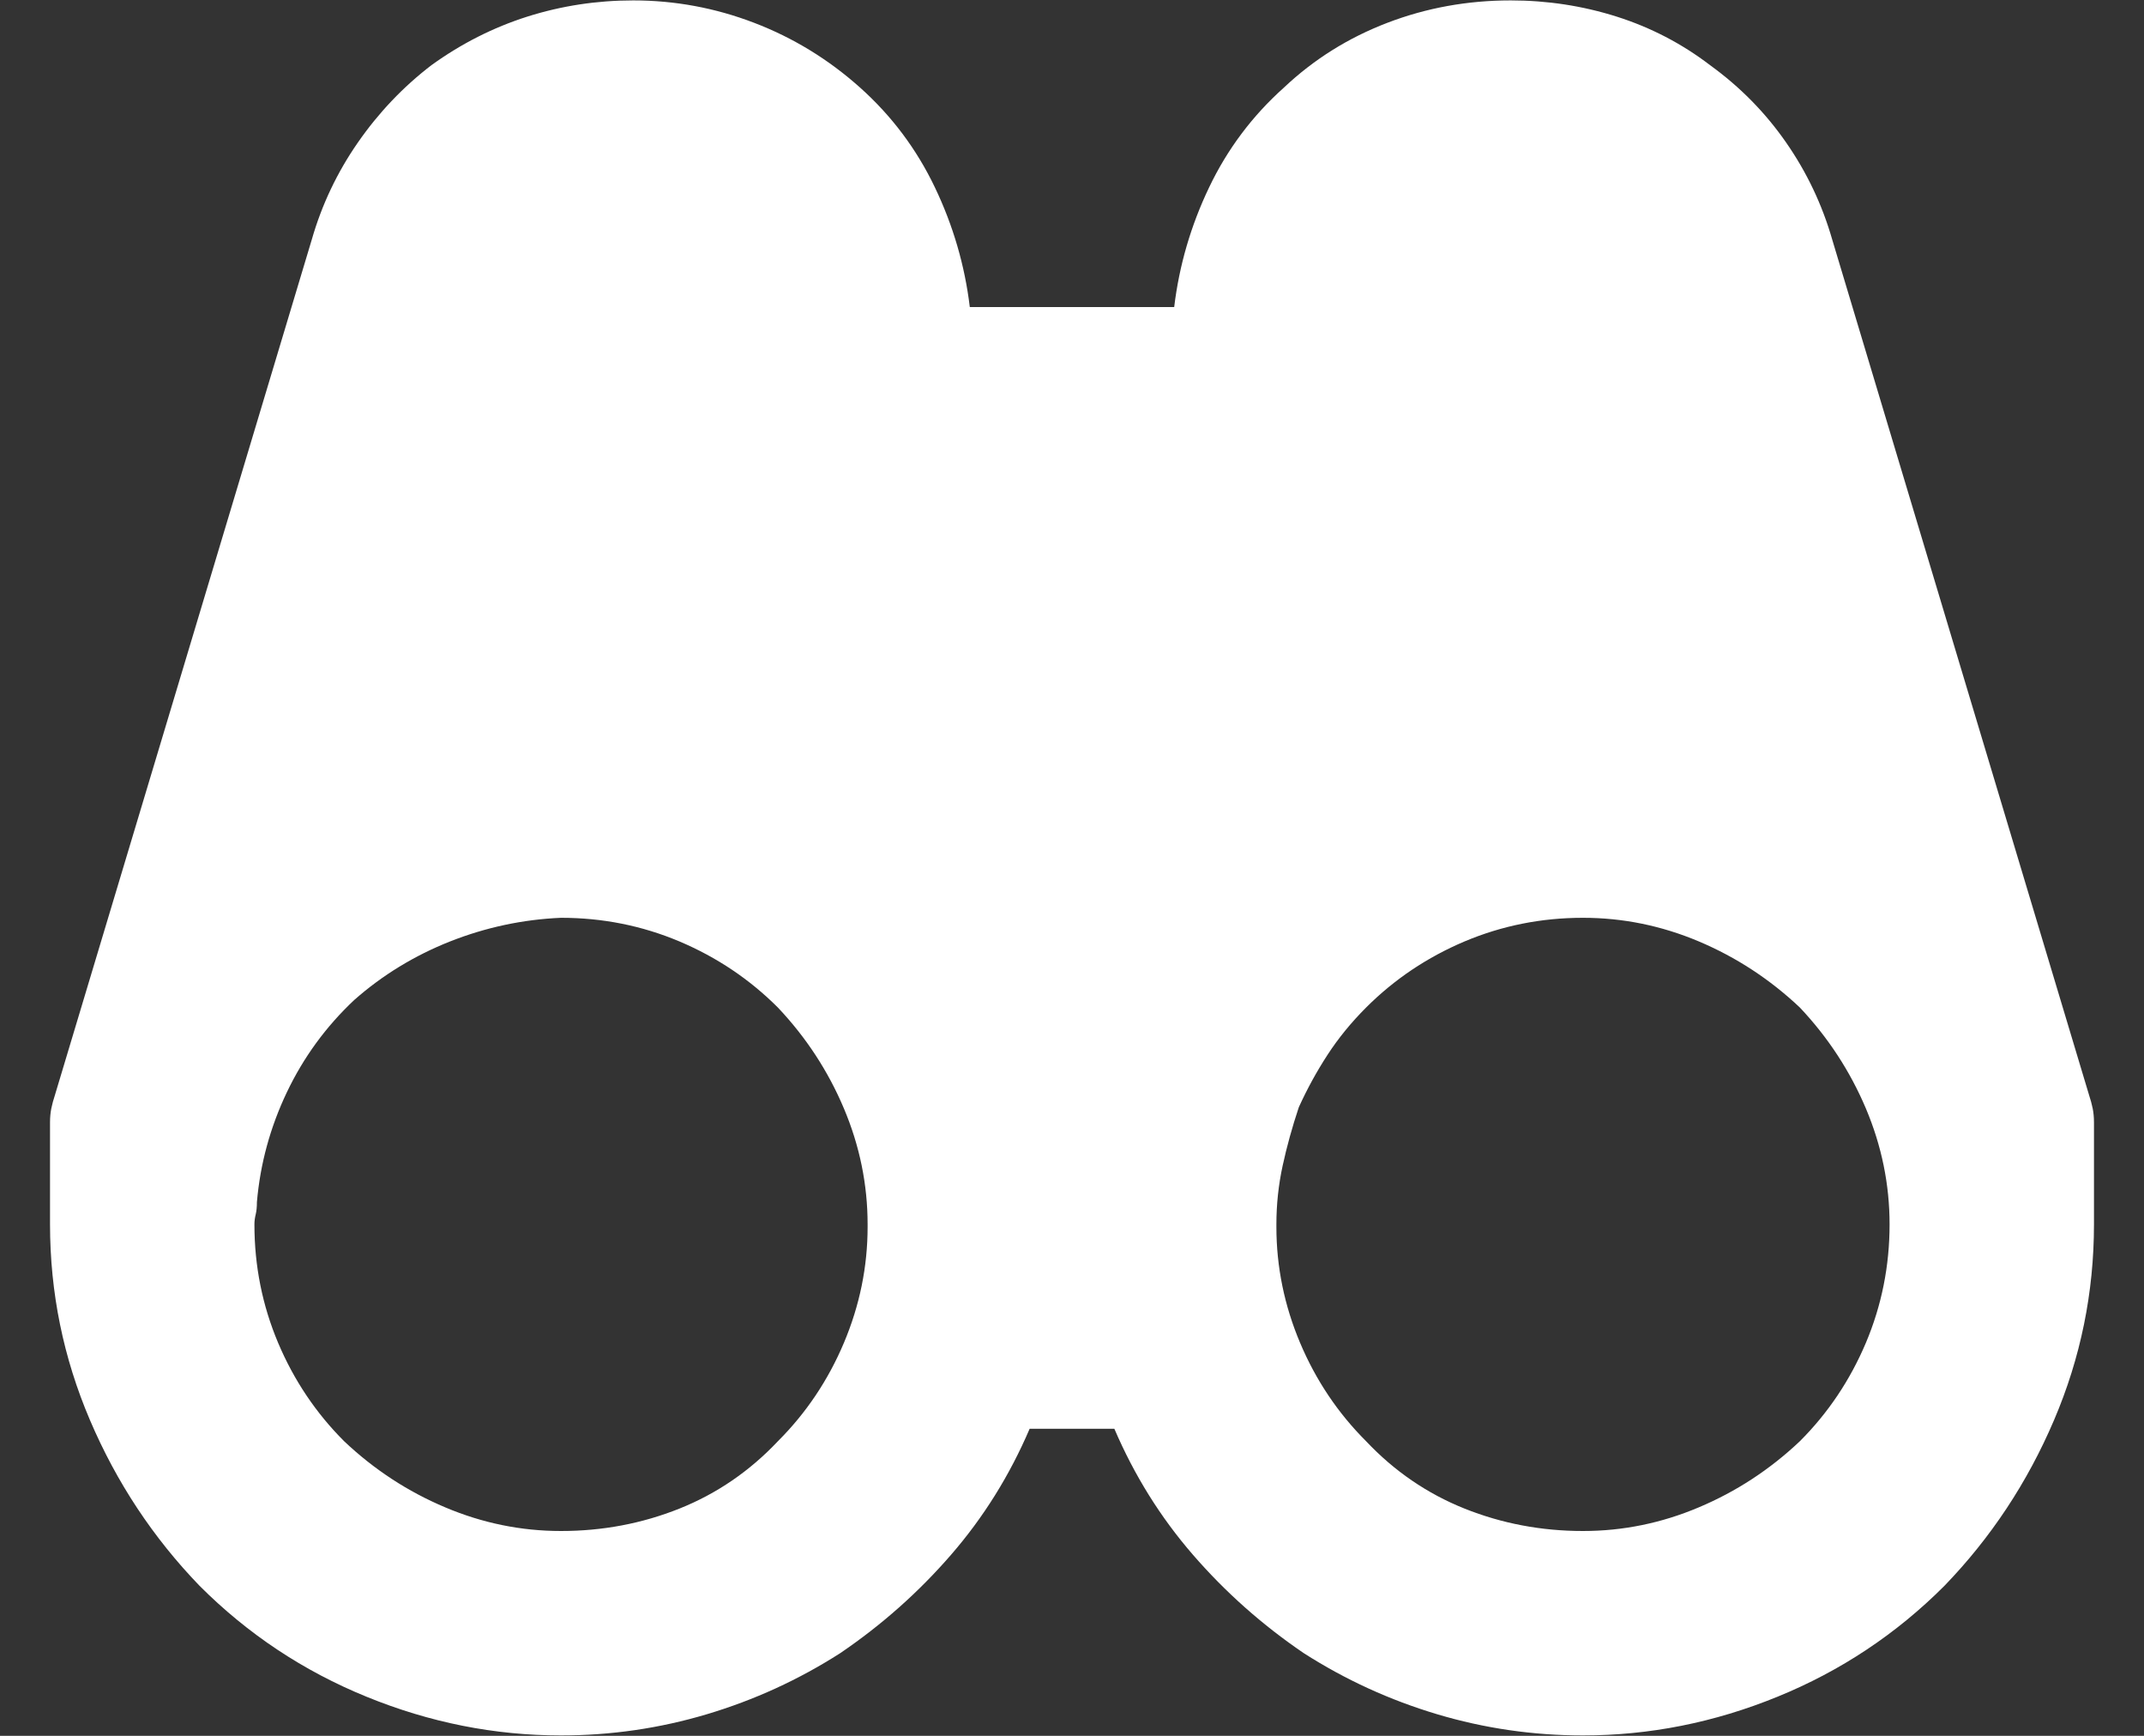 <svg width="42" height="34" viewBox="0 0 42 34" fill="none" xmlns="http://www.w3.org/2000/svg">
<rect x="0" y="0" width="42" height="34" fill="#333333" stroke="none"/>
<path d="M35.893 4.695C35.697 4.012 35.396 3.377 34.989 2.791C34.582 2.205 34.086 1.701 33.5 1.277C32.947 0.854 32.336 0.537 31.669 0.325C31.002 0.114 30.31 0.008 29.594 0.008C28.747 0.008 27.942 0.154 27.177 0.447C26.412 0.74 25.736 1.163 25.15 1.717C24.532 2.27 24.044 2.921 23.686 3.67C23.328 4.419 23.1 5.2 23.002 6.014H18.998C18.9 5.2 18.672 4.419 18.314 3.67C17.956 2.921 17.468 2.27 16.85 1.717C16.231 1.163 15.539 0.74 14.774 0.447C14.009 0.154 13.22 0.008 12.406 0.008C11.69 0.008 10.998 0.114 10.331 0.325C9.664 0.537 9.037 0.854 8.451 1.277C7.898 1.701 7.418 2.205 7.011 2.791C6.604 3.377 6.303 4.012 6.107 4.695L1.078 21.443C1.046 21.541 1.021 21.631 1.005 21.712C0.989 21.793 0.98 21.883 0.98 21.98V23.982C0.98 25.317 1.241 26.595 1.762 27.815C2.283 29.036 2.999 30.119 3.91 31.062C4.854 32.007 5.945 32.731 7.182 33.235C8.419 33.74 9.688 33.992 10.99 33.992C11.967 33.992 12.919 33.854 13.847 33.577C14.774 33.3 15.645 32.902 16.459 32.381C17.273 31.828 17.997 31.185 18.632 30.452C19.267 29.72 19.779 28.898 20.17 27.986H21.83C22.221 28.898 22.733 29.72 23.368 30.452C24.003 31.185 24.727 31.828 25.541 32.381C26.355 32.902 27.226 33.3 28.153 33.577C29.081 33.854 30.033 33.992 31.01 33.992C32.312 33.992 33.581 33.74 34.818 33.235C36.055 32.731 37.146 32.007 38.09 31.062C39.001 30.119 39.717 29.036 40.238 27.815C40.759 26.595 41.02 25.317 41.02 23.982V21.98C41.02 21.883 41.011 21.793 40.995 21.712C40.979 21.631 40.954 21.541 40.922 21.443L35.893 4.695ZM10.99 29.988C10.209 29.988 9.452 29.834 8.72 29.524C7.987 29.215 7.328 28.784 6.742 28.23C6.189 27.677 5.757 27.034 5.448 26.302C5.139 25.569 4.984 24.796 4.984 23.982C4.984 23.917 4.993 23.852 5.009 23.787C5.025 23.722 5.033 23.641 5.033 23.543C5.098 22.794 5.294 22.078 5.619 21.395C5.945 20.711 6.384 20.109 6.938 19.588C7.491 19.1 8.118 18.717 8.817 18.44C9.517 18.164 10.242 18.009 10.99 17.977C11.804 17.977 12.577 18.131 13.31 18.44C14.042 18.75 14.685 19.181 15.238 19.734C15.792 20.32 16.223 20.98 16.532 21.712C16.841 22.444 16.996 23.201 16.996 23.982V24.031C16.996 24.812 16.841 25.569 16.532 26.302C16.223 27.034 15.792 27.677 15.238 28.23C14.685 28.816 14.042 29.256 13.31 29.549C12.577 29.842 11.804 29.988 10.99 29.988ZM31.01 29.988C30.196 29.988 29.423 29.842 28.69 29.549C27.958 29.256 27.315 28.816 26.762 28.23C26.208 27.677 25.777 27.034 25.468 26.302C25.159 25.569 25.004 24.812 25.004 24.031V23.982C25.004 23.592 25.045 23.209 25.126 22.835C25.207 22.461 25.313 22.078 25.443 21.688C25.606 21.329 25.793 20.988 26.005 20.662C26.216 20.337 26.469 20.027 26.762 19.734C27.315 19.181 27.958 18.75 28.69 18.44C29.423 18.131 30.196 17.977 31.01 17.977C31.791 17.977 32.548 18.131 33.28 18.44C34.013 18.75 34.672 19.181 35.258 19.734C35.811 20.32 36.242 20.98 36.552 21.712C36.861 22.444 37.016 23.201 37.016 23.982C37.016 24.796 36.861 25.569 36.552 26.302C36.242 27.034 35.811 27.677 35.258 28.23C34.672 28.784 34.013 29.215 33.28 29.524C32.548 29.834 31.791 29.988 31.01 29.988Z" fill="white"/>
</svg>

